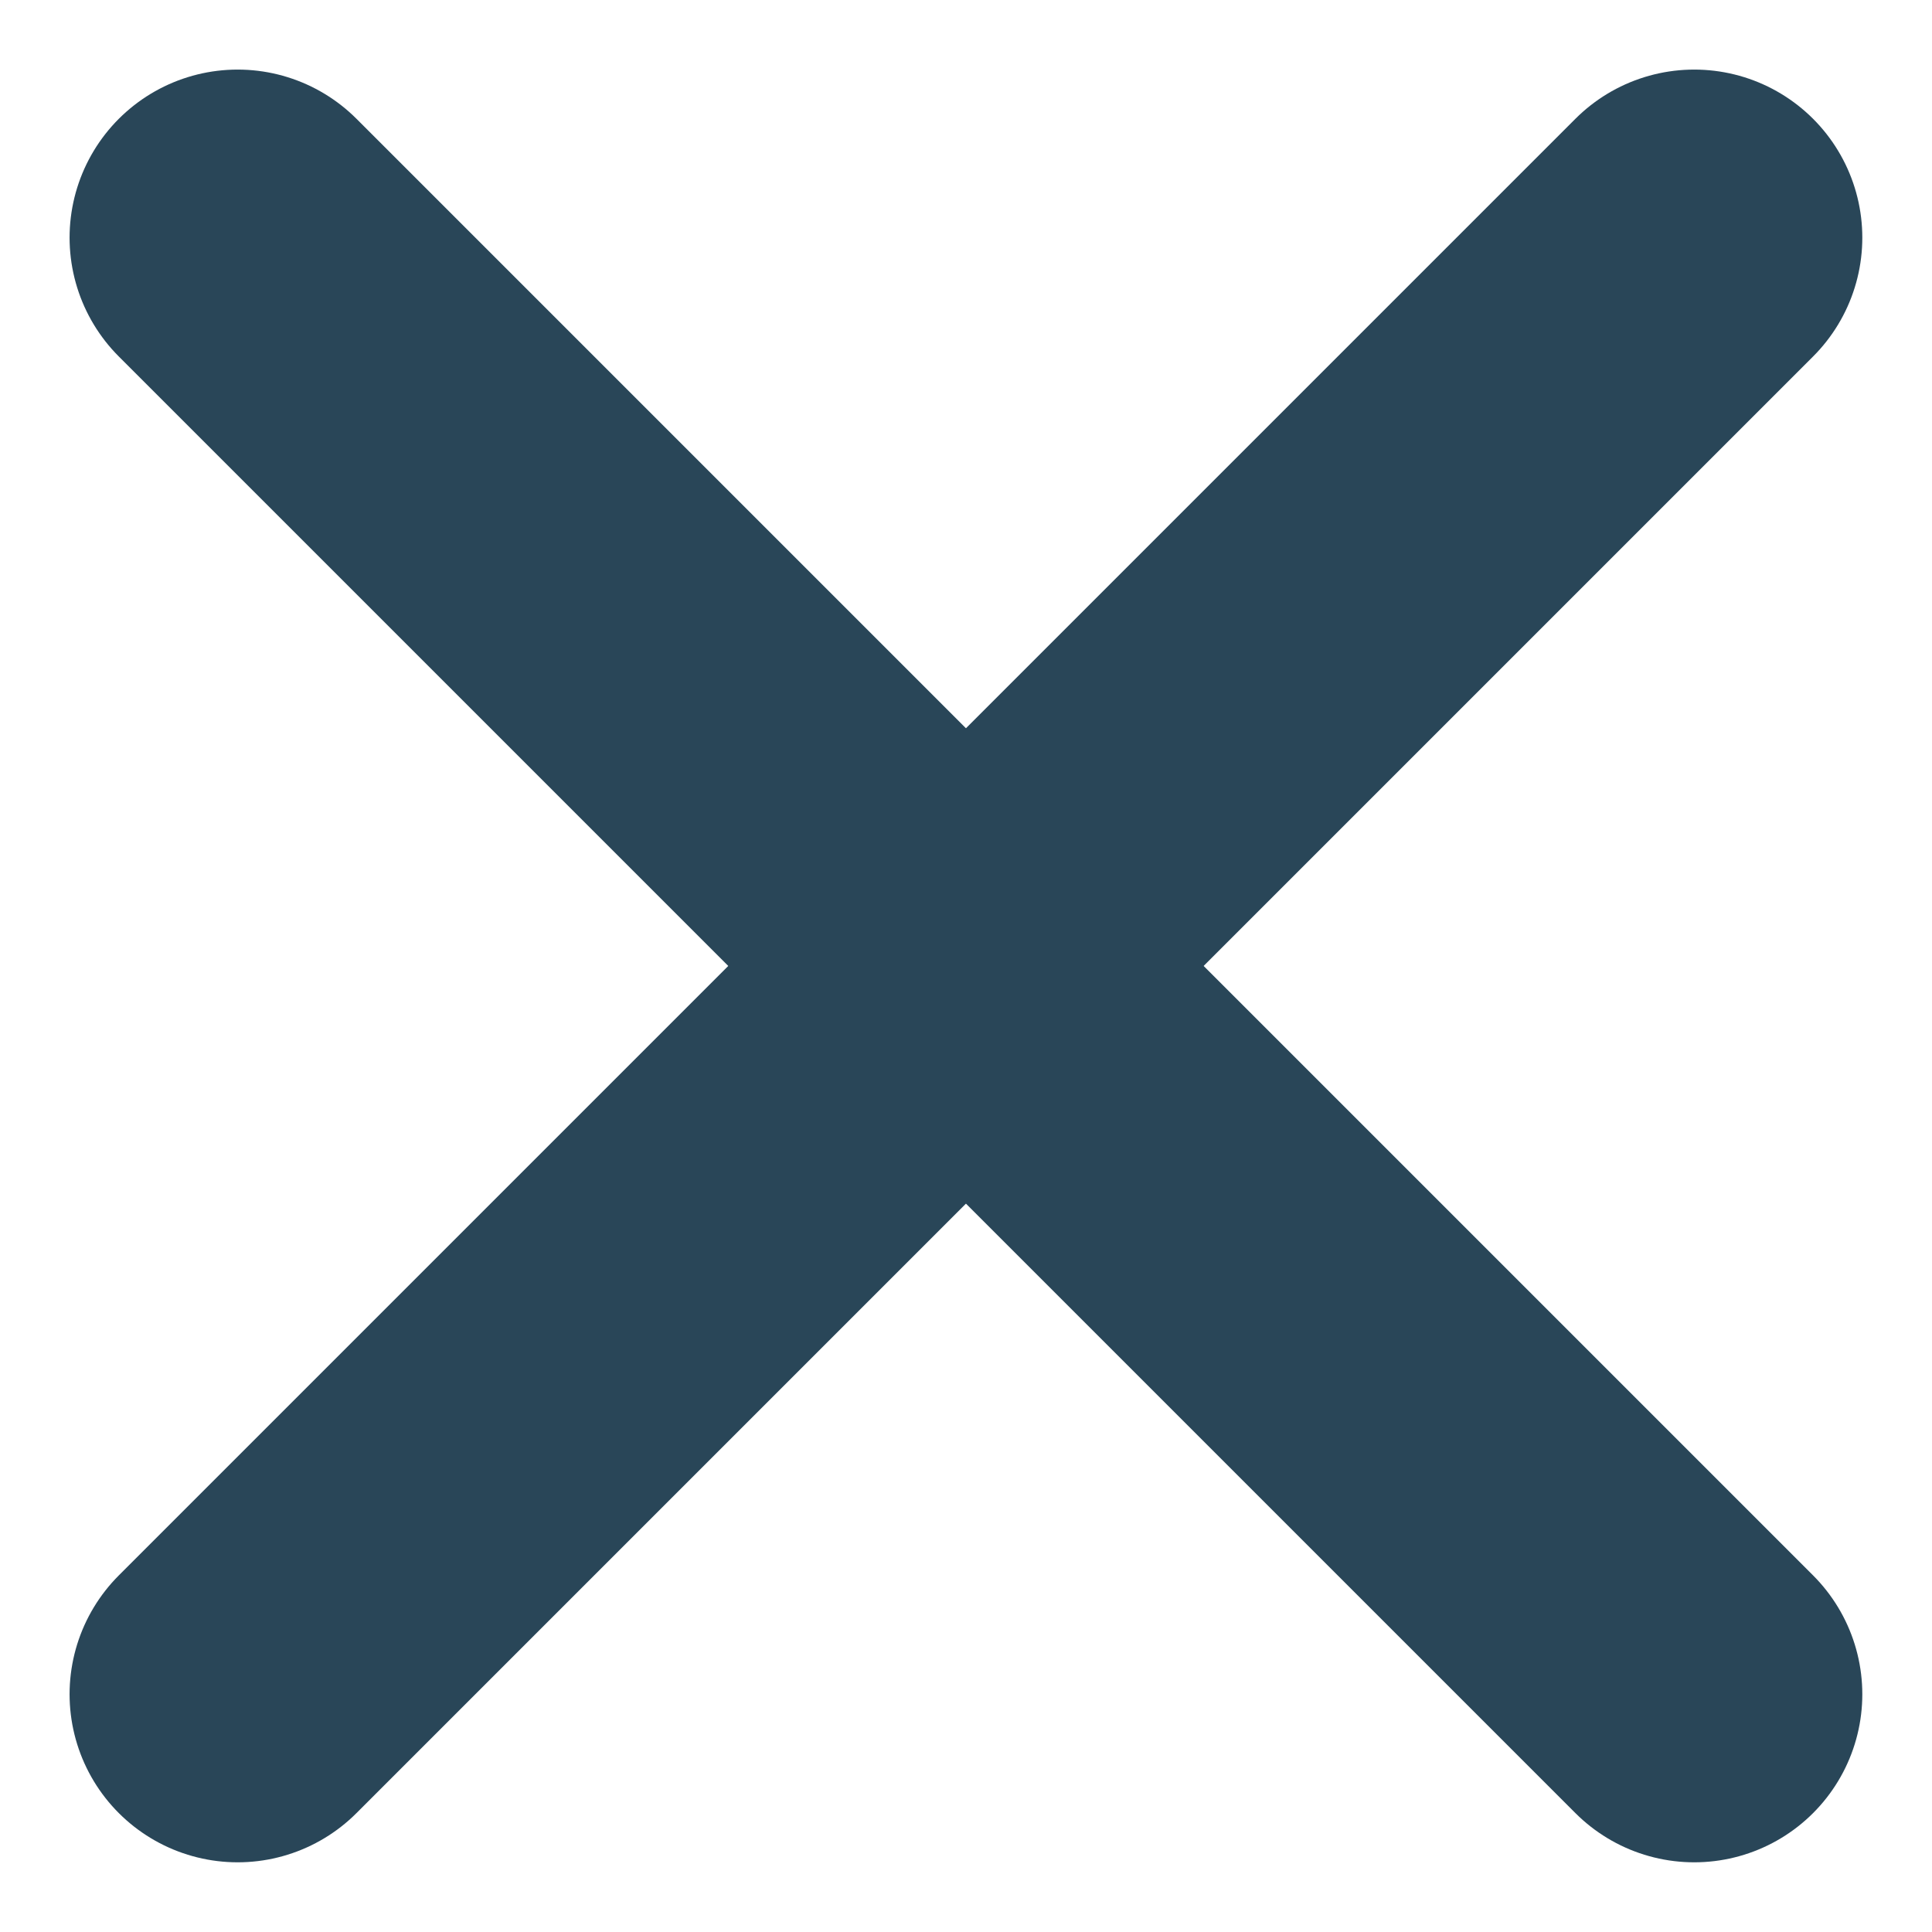 <svg xmlns="http://www.w3.org/2000/svg" width="17.243" height="17.243" viewBox="0 0 17.243 17.243">
  <g id="Group_763" data-name="Group 763" transform="translate(2.121 2.121)">
    <line id="Line_75" data-name="Line 75" x2="13" y2="13" fill="none" stroke="#294658" stroke-linecap="round" stroke-width="3"/>
    <line id="Line_76" data-name="Line 76" x2="13" y2="13" transform="translate(13) rotate(90)" fill="none" stroke="#294658" stroke-linecap="round" stroke-width="3"/>
  </g>
</svg>
